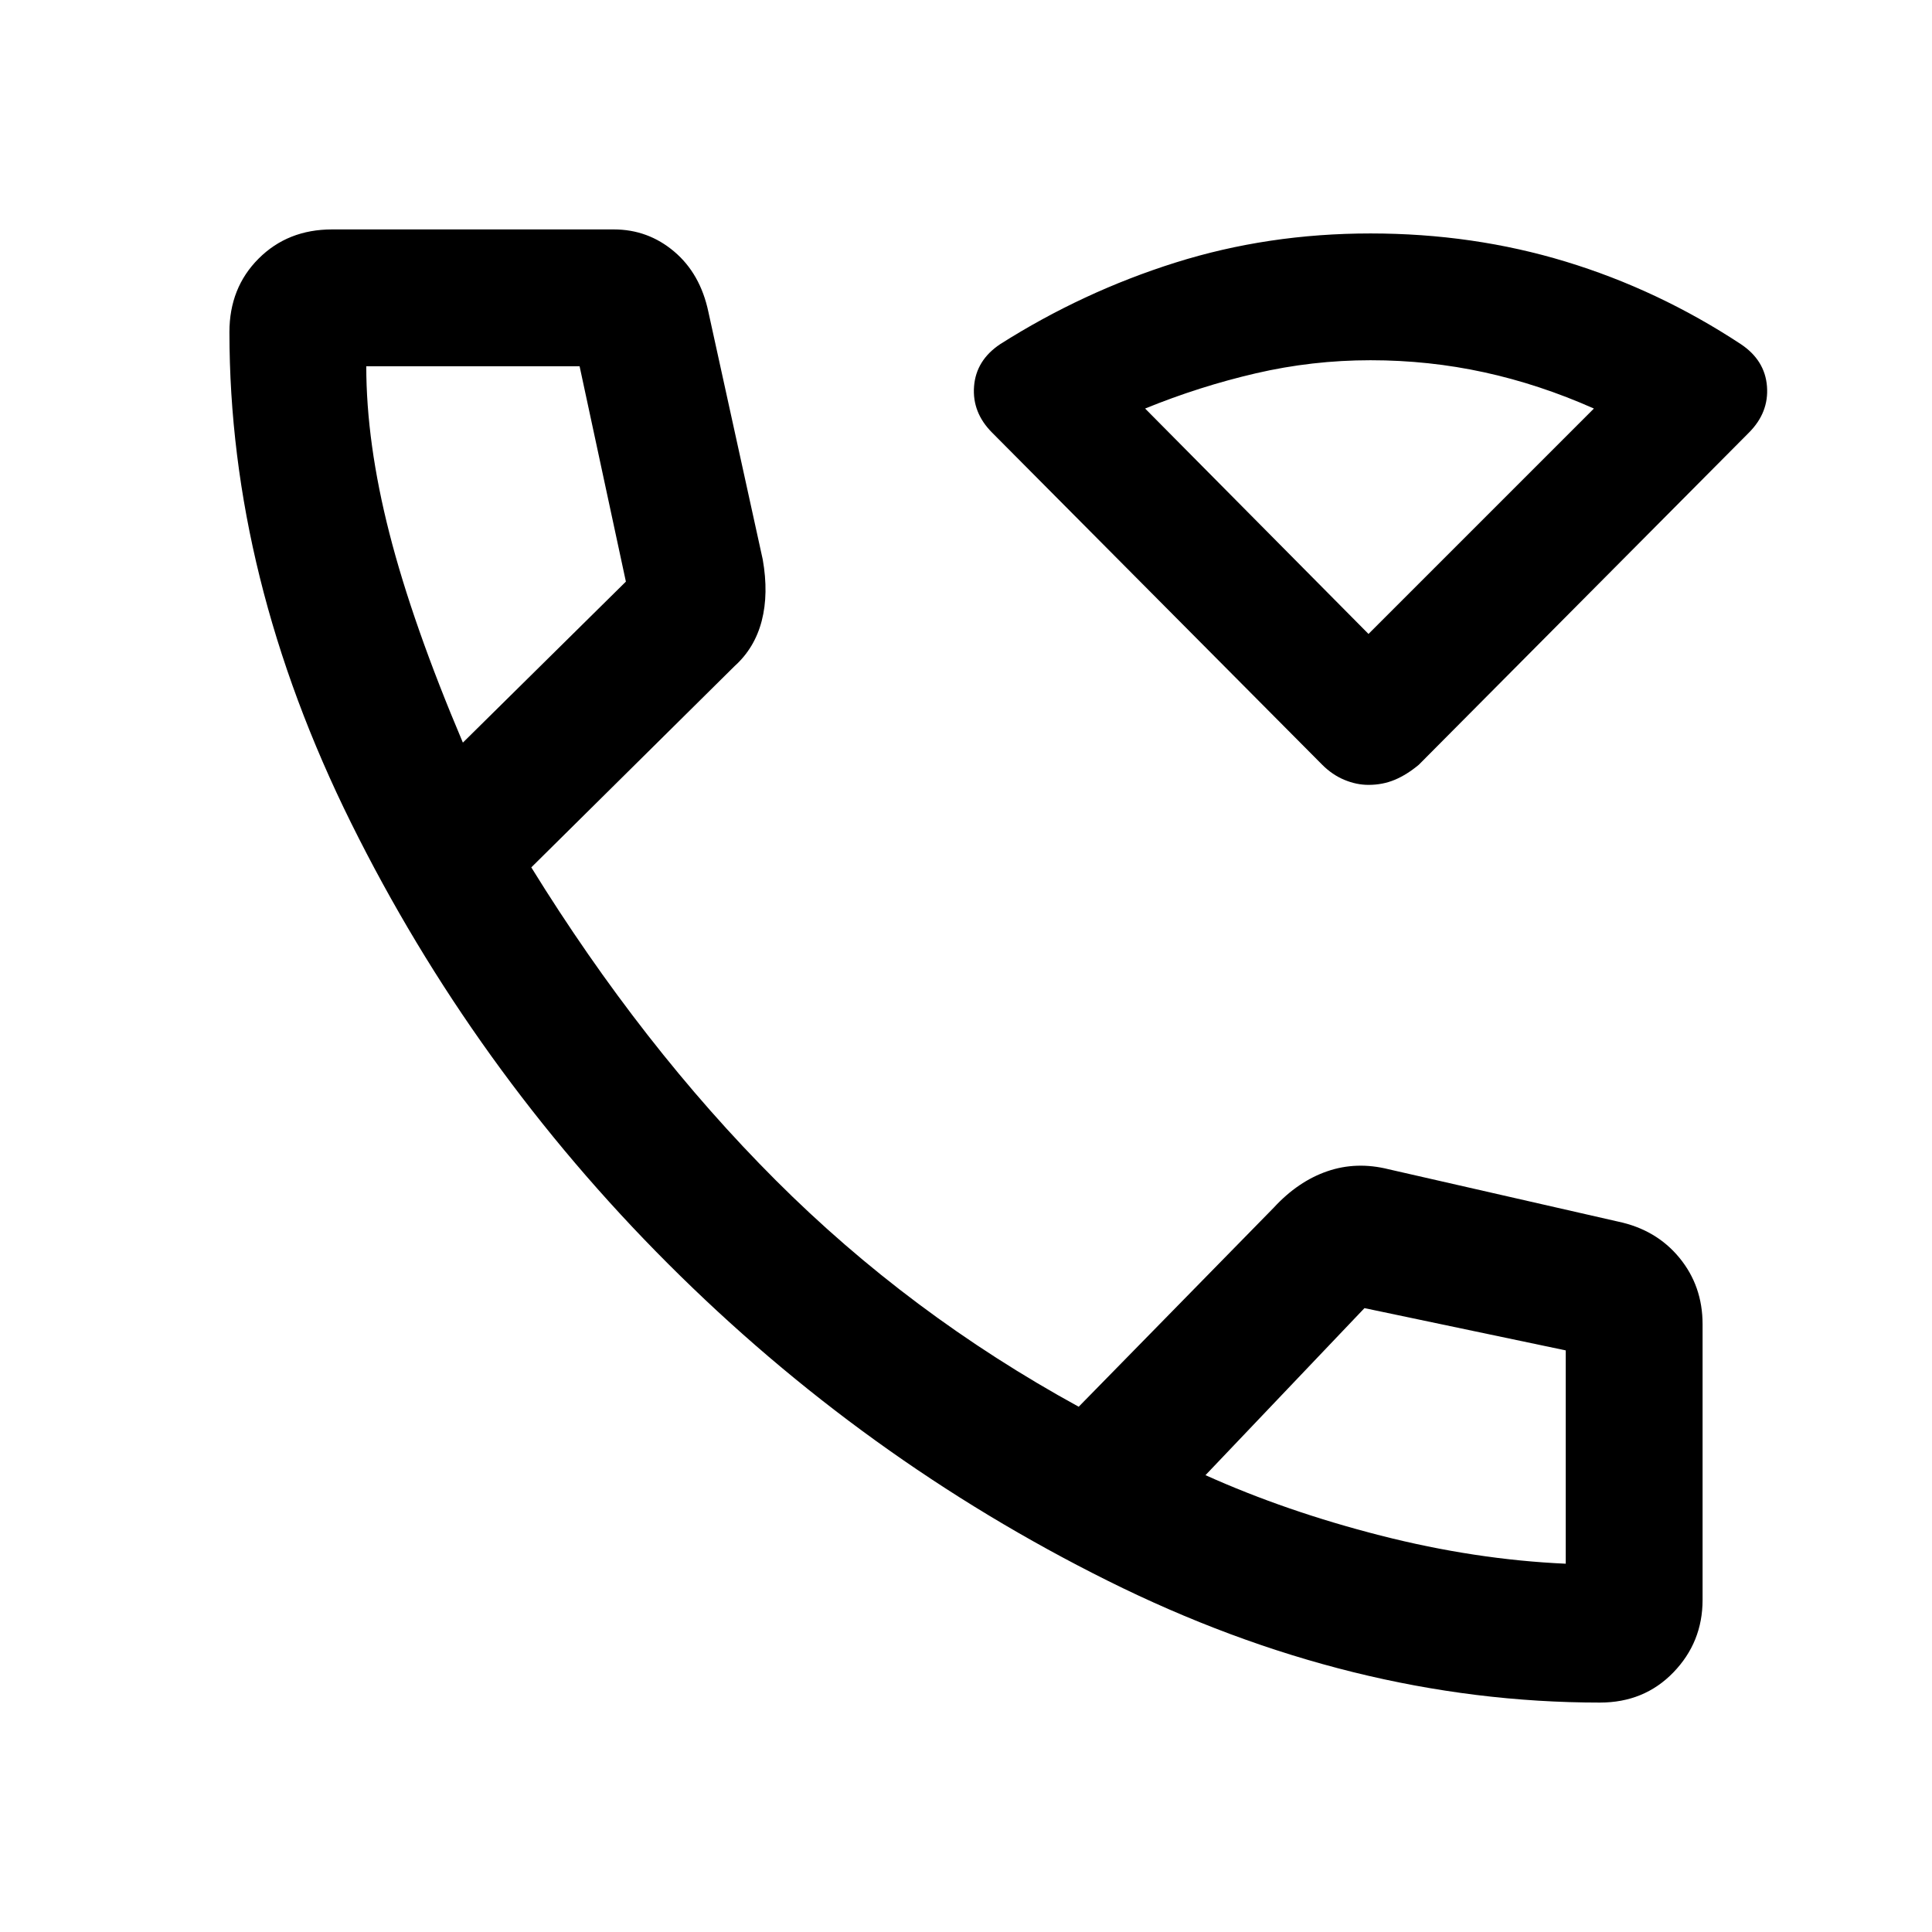 <svg xmlns="http://www.w3.org/2000/svg" width="48" height="48"><path d="M34 19.5q-.3 0-.6-.125T32.85 19l-8.2-8.25q-.5-.5-.45-1.15.05-.65.65-1.05 2.05-1.3 4.35-2.025 2.3-.725 4.85-.725t4.85.7q2.3.7 4.35 2.05.6.4.65 1.05.05.65-.45 1.15L35.25 19q-.3.25-.6.375T34 19.5zm0-3.75 5.6-5.6q-1.35-.6-2.725-.9-1.375-.3-2.825-.3-1.45 0-2.85.325-1.4.325-2.75.875zm5.75 26.55q-6.15 0-12.225-3.025Q21.45 36.25 16.6 31.4q-4.85-4.85-7.875-10.95Q5.7 14.35 5.7 8.25q0-1.1.725-1.825Q7.15 5.7 8.25 5.7h7q.85 0 1.5.55t.85 1.5l1.35 6.15q.15.85-.025 1.525-.175.675-.675 1.125l-5.05 5q2.75 4.45 6.075 7.775T26.8 34.95L31.65 30q.6-.65 1.325-.9t1.525-.05l5.7 1.3q.95.2 1.525.9t.575 1.65v6.85q0 1.05-.725 1.8t-1.825.75zM11.5 18.45l4.05-4L14.4 9.1H9.1q0 1.9.575 4.15.575 2.25 1.825 5.2zm27.4 20.4v-5.3l-5-1.05-3.95 4.15q2 .9 4.35 1.5 2.35.6 4.6.7zm-8.95-2.2zM11.5 18.45zm22.5-2.7z"/></svg>